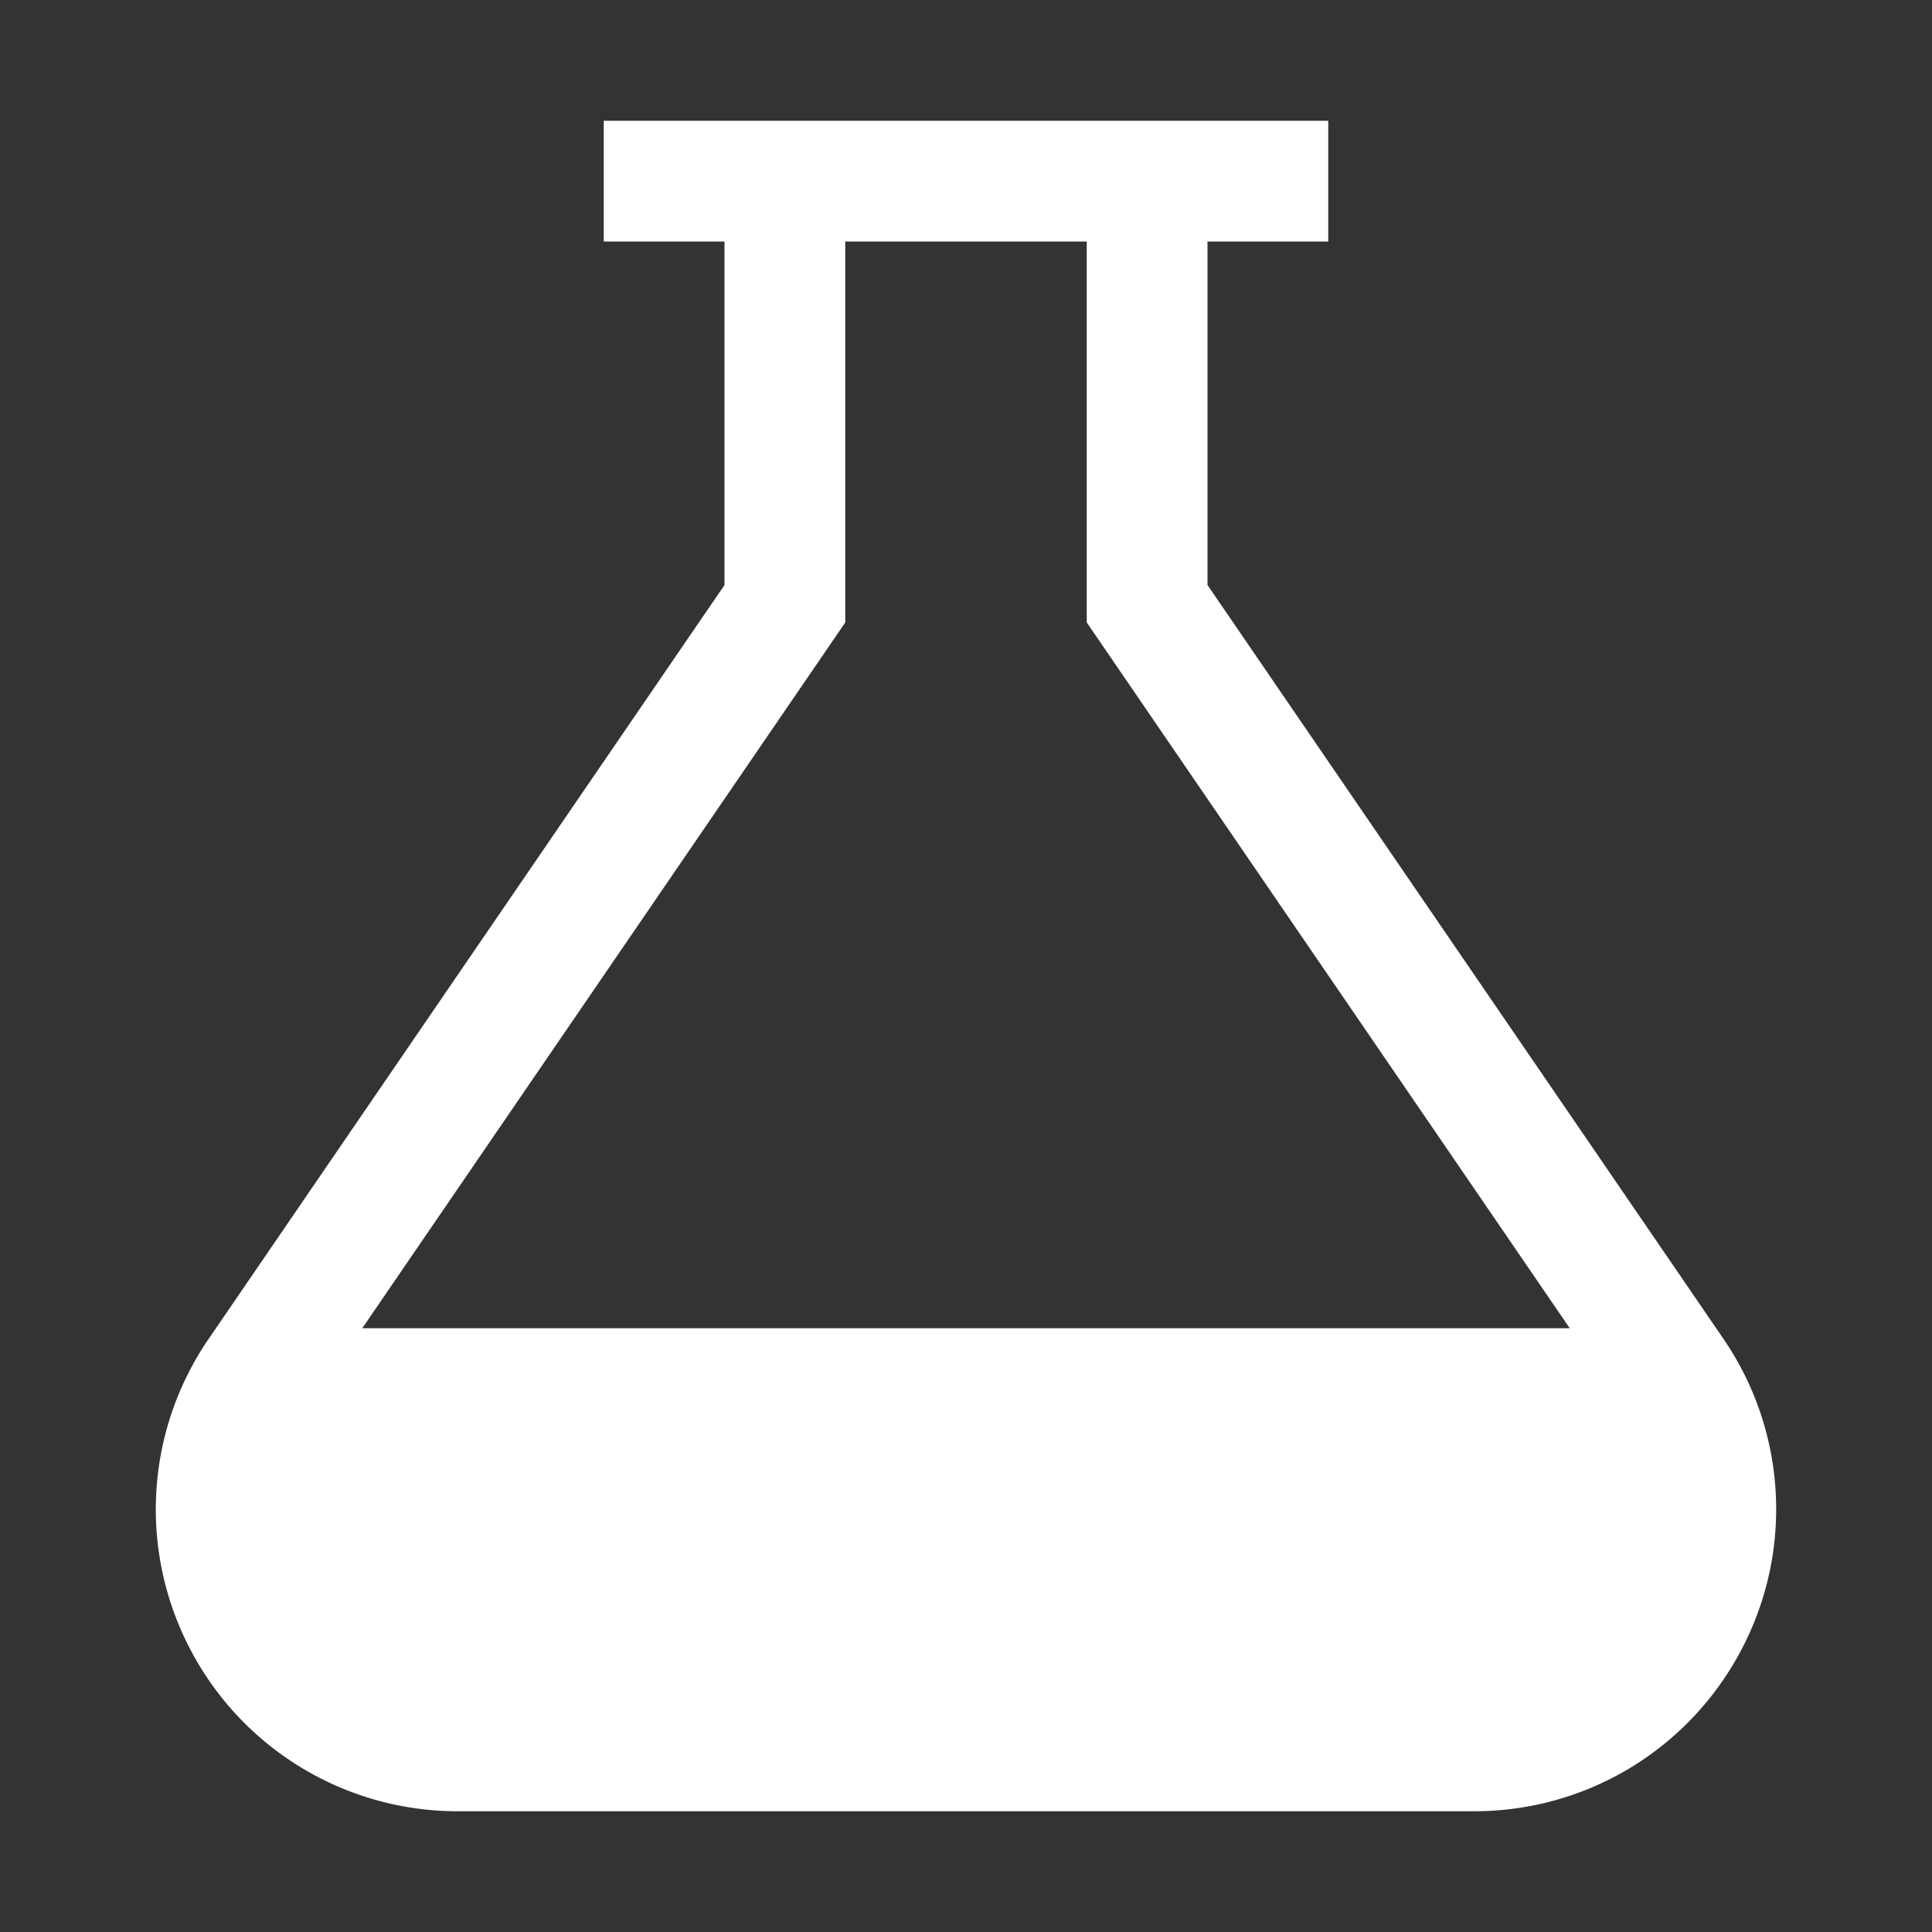 <svg xmlns="http://www.w3.org/2000/svg" viewBox="0 0 16 16"><rect x="0" y="0" width="16" height="16" fill="#333333" stroke="none"/><style>.icon-canvas-transparent{opacity:0;fill:#f6f6f6}.icon-white{fill:#fff}</style><g id="canvas"><path class="icon-canvas-transparent" d="M16 16H0V0h16v16z"/><path class="icon-white" d="M14.273 11.088L10 4.845V2h1V1H5v1h1v2.845l-4.272 6.243a2.496 2.496 0 0 0-.148 2.579A2.497 2.497 0 0 0 3.792 15h8.416c.93 0 1.776-.511 2.211-1.333a2.496 2.496 0 0 0-.146-2.579zM7 5.155V2h2v3.155L13 11H3l4-5.845z"/></g></svg>